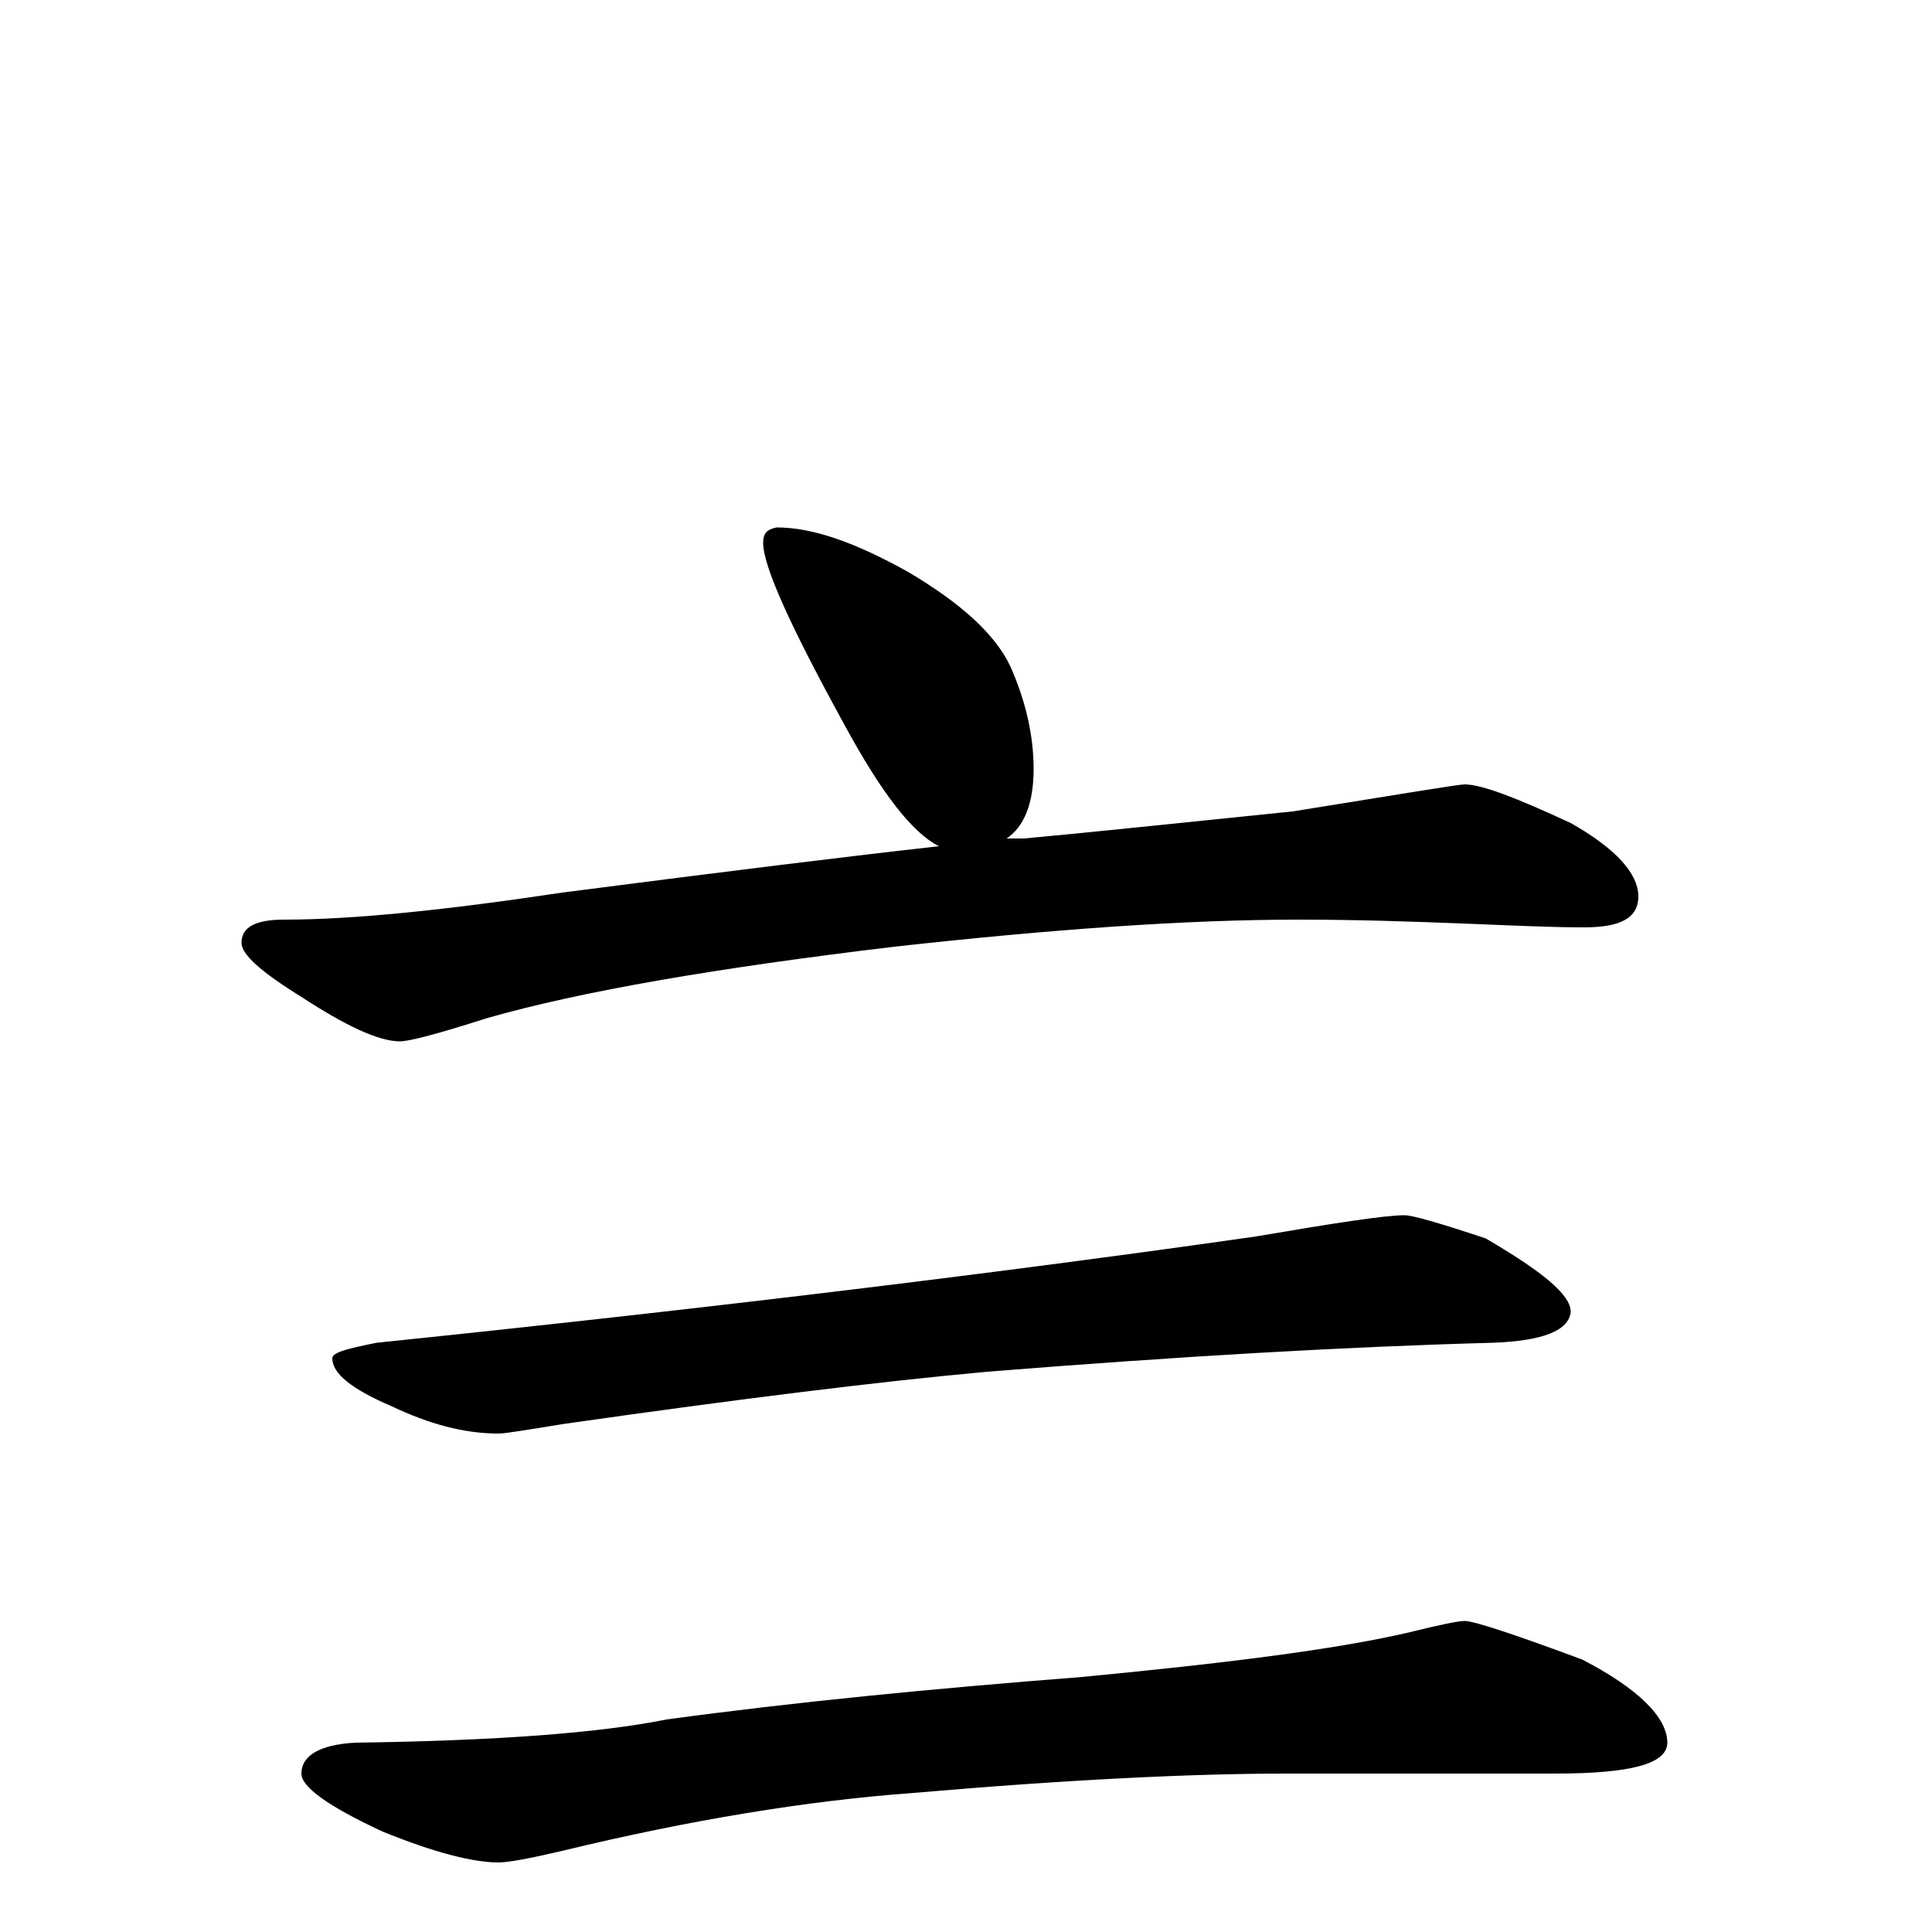 <?xml version="1.0" encoding="utf-8" ?>
<!DOCTYPE svg PUBLIC "-//W3C//DTD SVG 1.1//EN" "http://www.w3.org/Graphics/SVG/1.1/DTD/svg11.dtd">
<svg version="1.1" id="Layer_1" xmlns="http://www.w3.org/2000/svg" xmlns:xlink="http://www.w3.org/1999/xlink" x="0px" y="145px" width="1000px" height="1000px" viewBox="0 0 1000 1000" enable-background="new 0 0 1000 1000" xml:space="preserve">
<g id="Layer_1">
<path id="glyph" transform="matrix(1 0 0 -1 0 1000)" d="M402,727C421,727 443,719 470,704C497,688 515,672 523,655C531,637 535,619 535,602C535,584 530,572 521,566C524,566 527,566 530,566C563,569 610,574 669,580C725,589 755,594 758,594C767,594 785,587 813,574C836,561 848,548 848,536C848,525 839,520 820,520C803,520 782,521 757,522C731,523 703,524 672,524C614,524 544,519 463,510C371,499 301,487 252,473C227,465 212,461 207,461C196,461 179,469 156,484C135,497 125,506 125,512C125,520 132,524 147,524C183,524 231,529 291,538C376,549 441,557 486,562C472,569 456,590 437,625C409,676 395,707 395,719C395,724 397,726 402,727M727,371C731,371 745,367 769,359C798,342 813,330 813,321C812,311 798,306 773,305C698,303 611,298 511,290C456,285 383,276 292,263C273,260 262,258 258,258C240,258 222,263 203,272C182,281 172,289 172,297C172,300 180,302 195,305C379,324 531,343 650,360C691,367 717,371 727,371M758,161C763,161 784,154 819,141C848,126 863,111 863,98C863,87 844,82 805,82l-139,0C618,82 554,79 473,72C418,68 357,58 291,42C274,38 263,36 258,36C245,36 225,41 198,52C170,65 156,75 156,82C156,91 165,97 184,98C257,99 310,103 345,110C411,119 483,126 560,132C633,139 690,146 729,155C745,159 755,161 758,161z"/>
</g>
</svg>
